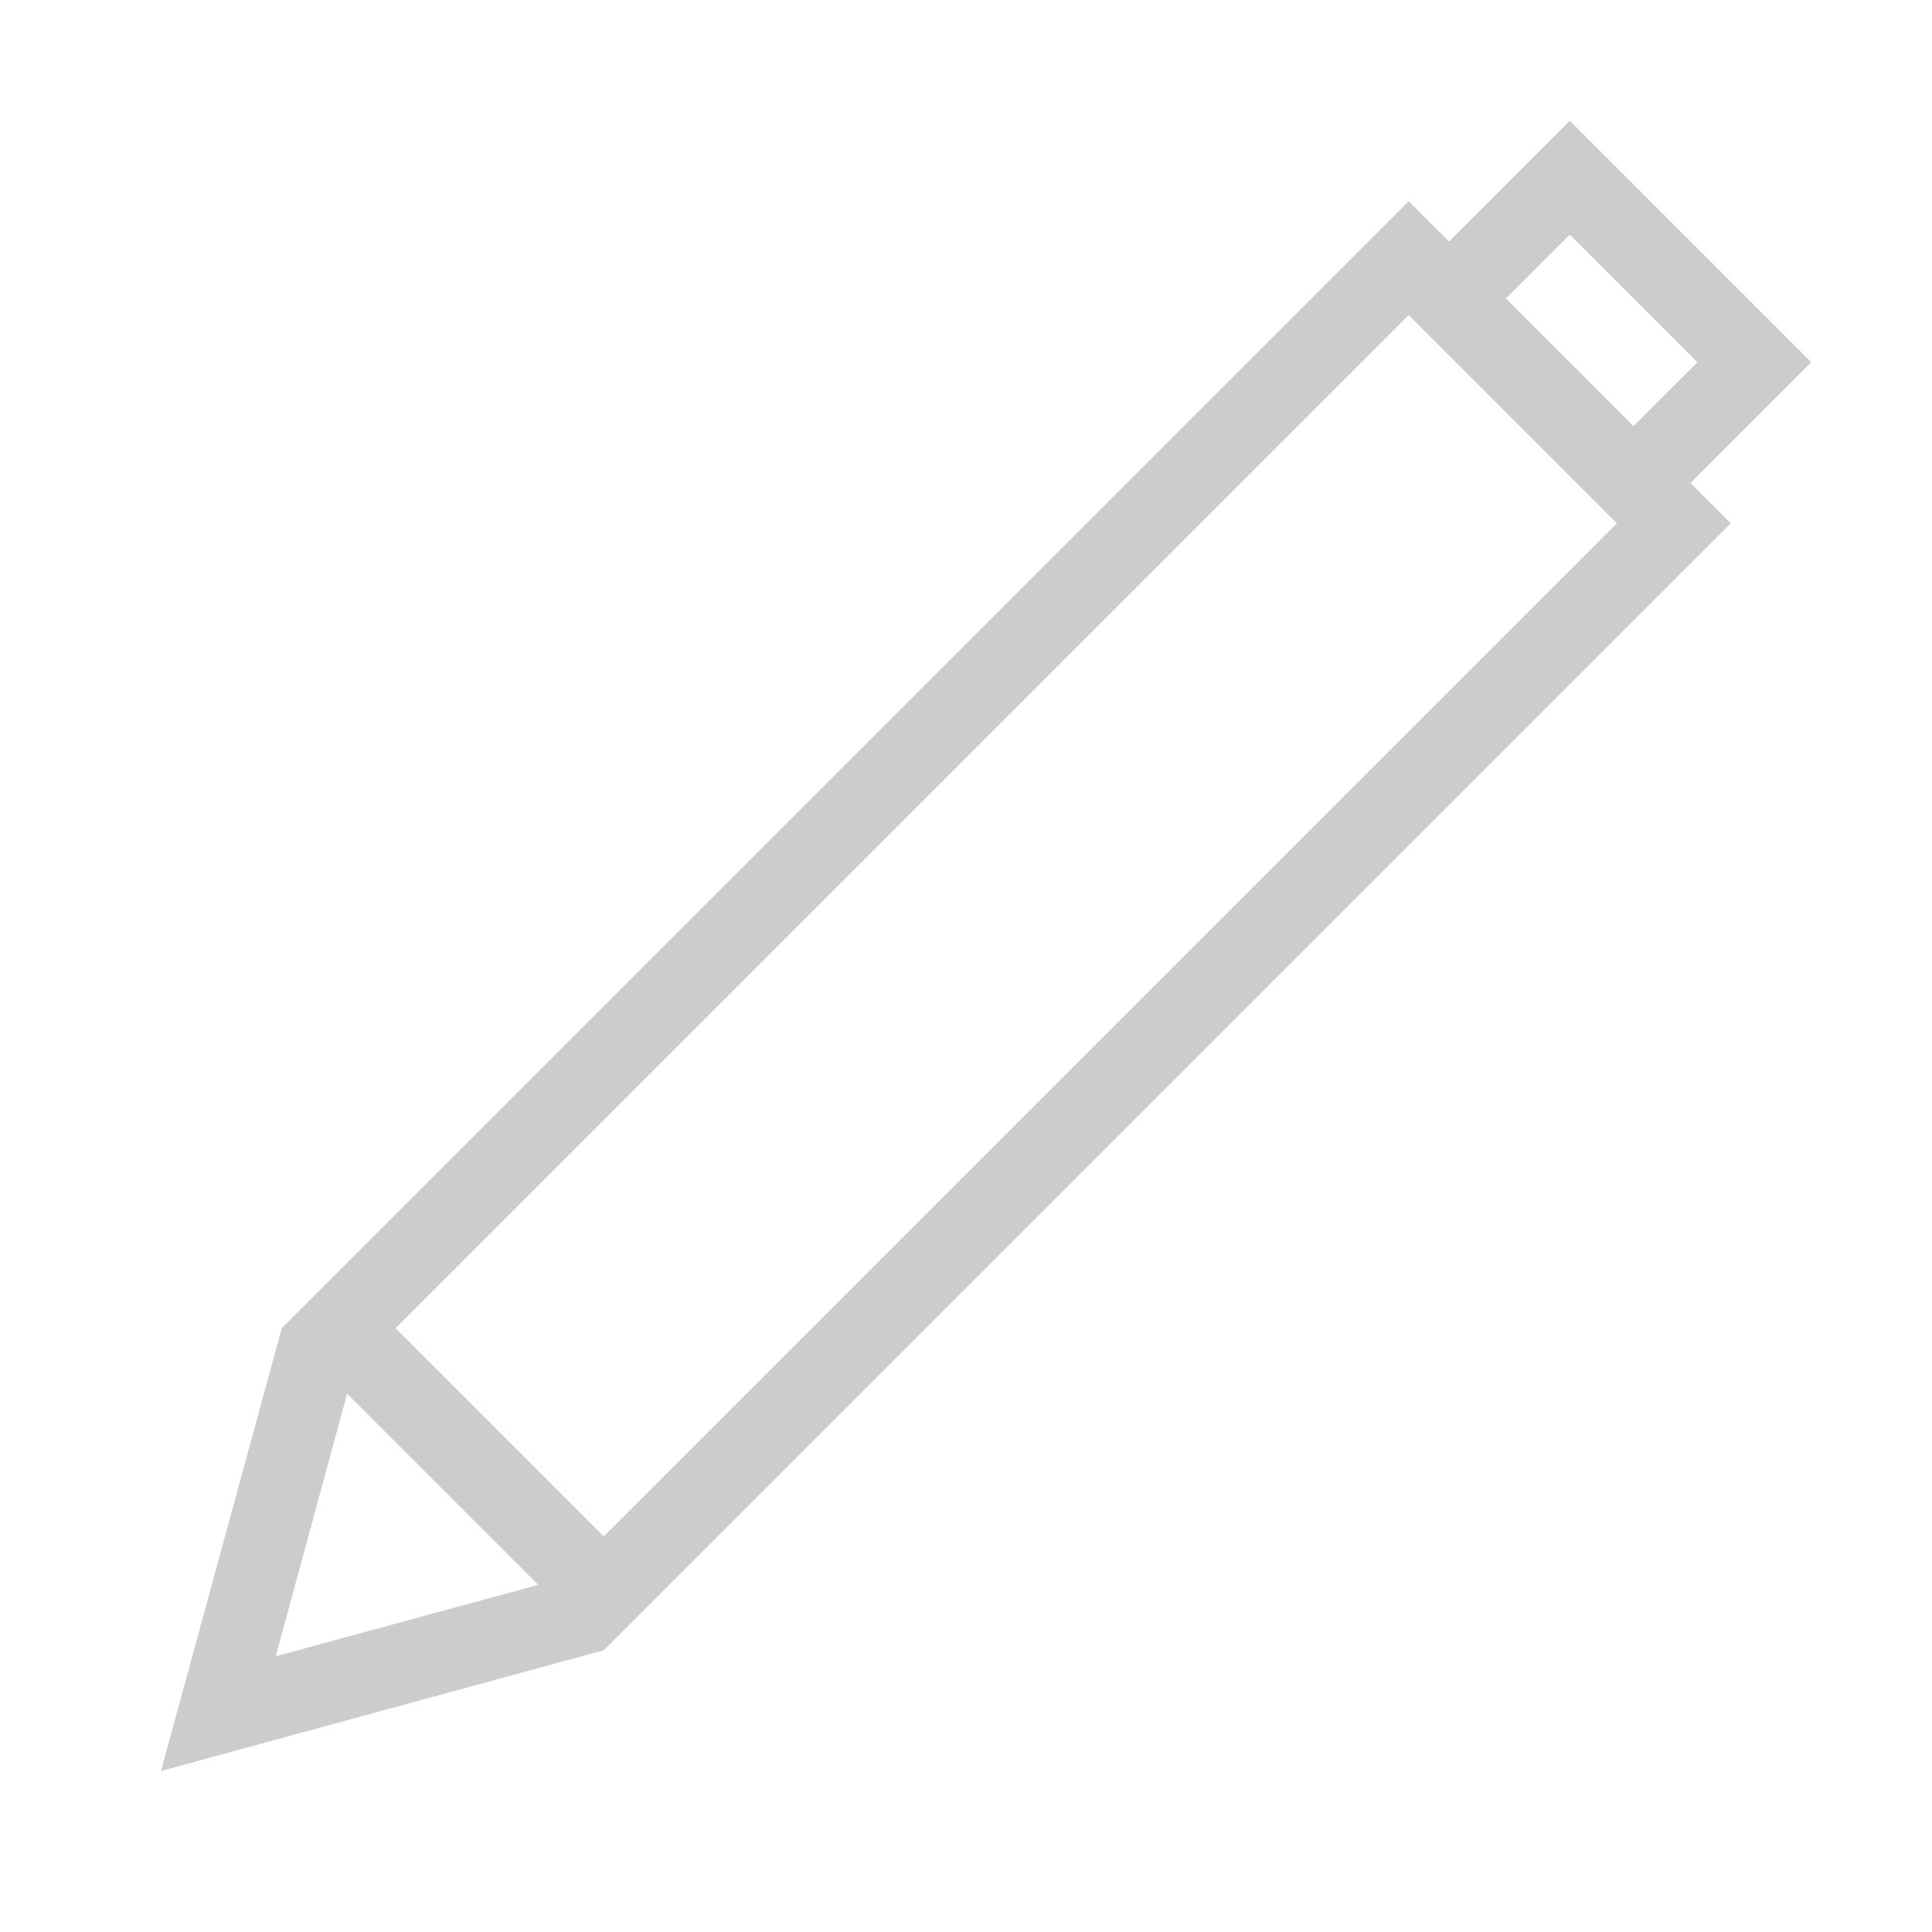 <svg xmlns="http://www.w3.org/2000/svg" viewBox="0 0 384 384"><defs><style>.cls-1{isolation:isolate;}.cls-2{fill:#ccc;mix-blend-mode:multiply;}</style></defs><title>editar-light</title><g class="cls-1"><g id="Acción"><g id="Editar"><path id="Light" class="cls-2" d="M360,72,312,24,288,48l-8-8L56,264,32,352l88-24L344,104l-8-8ZM54.8,329.2,69,277l38,38ZM120,305.37,78.63,264,280,62.63,321.37,104ZM299.31,59.31,312,46.63,337.37,72,324.69,84.69Z"/></g></g></g></svg>